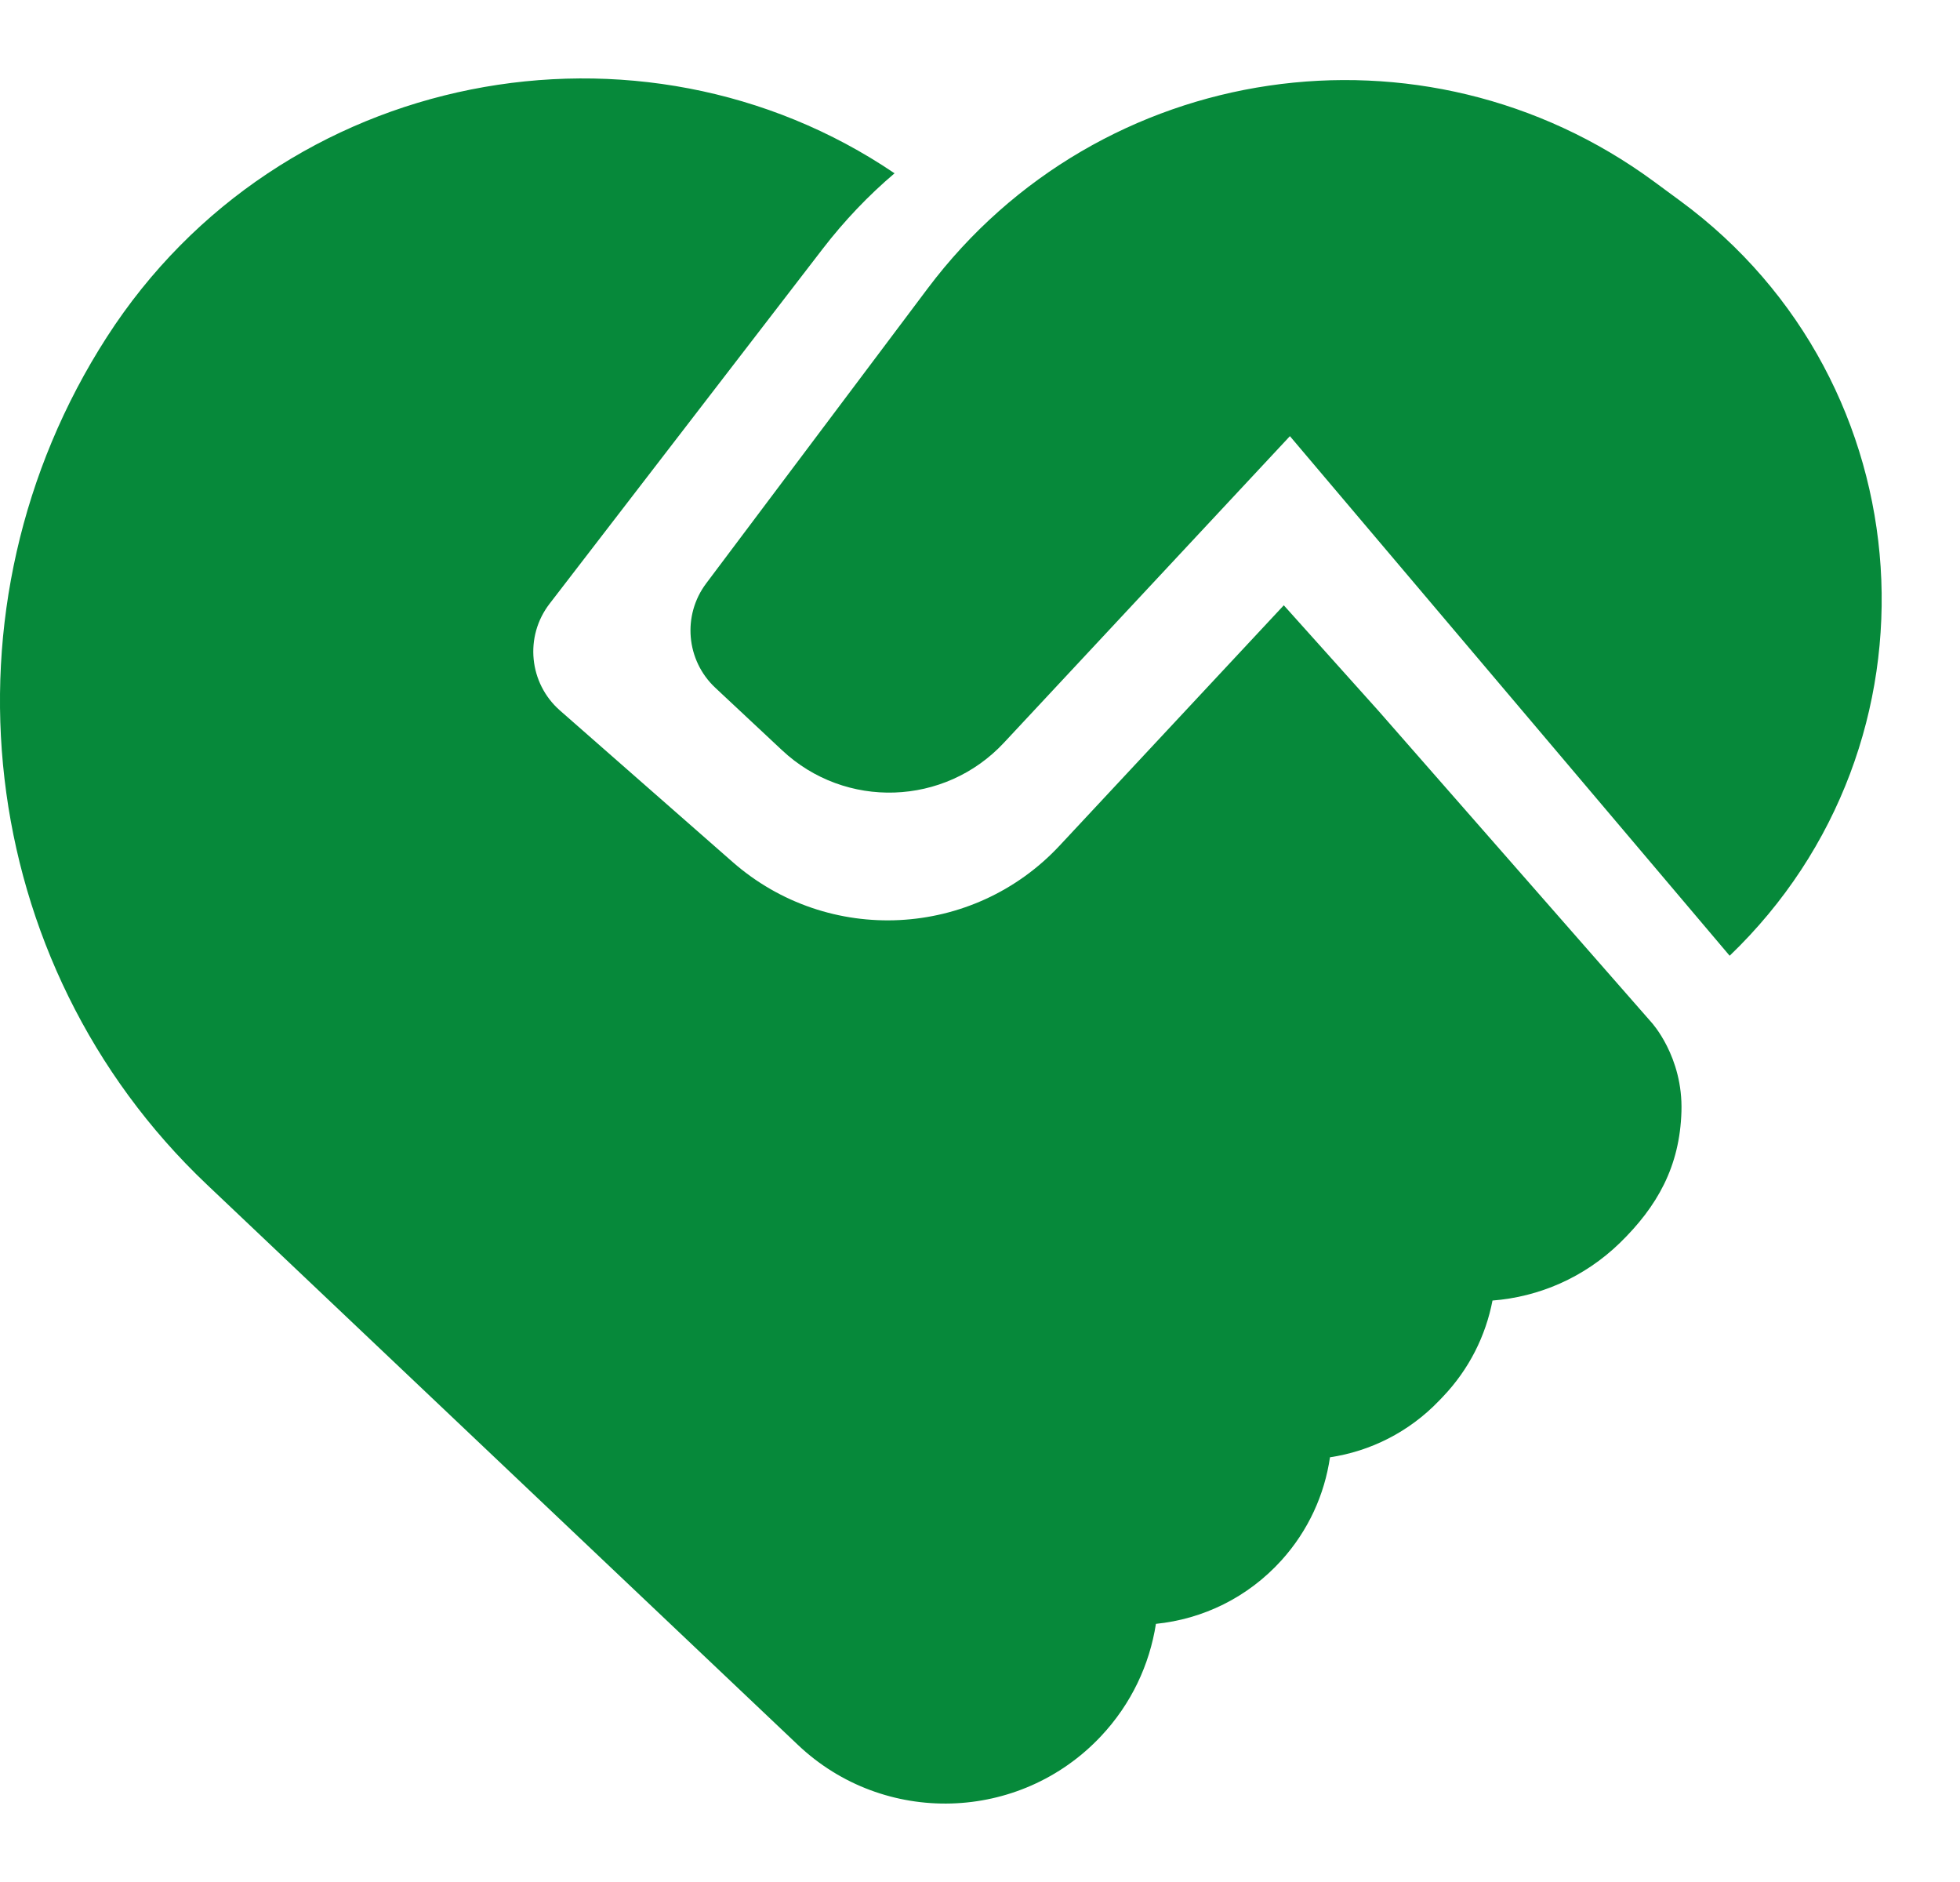 <svg id="HandsHeartFilledGreen" width="25" height="24" viewBox="0 0 25 24" fill="none" xmlns="http://www.w3.org/2000/svg">
<path fill-rule="evenodd" clip-rule="evenodd" d="M7.01 7.699L10.493 3.174C10.77 2.814 11.078 2.492 11.41 2.21C8.178 0.019 3.58 0.856 1.363 4.298C-0.846 7.728 -0.335 12.287 2.639 15.106L10.178 22.252C11.274 23.291 13.008 23.241 14.042 22.142C14.431 21.729 14.663 21.227 14.744 20.708C15.338 20.648 15.913 20.376 16.346 19.897C16.69 19.516 16.895 19.057 16.964 18.584C17.477 18.507 17.97 18.265 18.357 17.861L18.401 17.815C18.74 17.461 18.951 17.032 19.037 16.585C19.628 16.539 20.205 16.294 20.662 15.85C21.138 15.386 21.426 14.877 21.447 14.175C21.469 13.473 21.063 13.036 21.063 13.036L17.586 9.069L16.375 7.719L13.516 10.783C12.41 11.969 10.563 12.061 9.344 10.992L7.143 9.061C6.746 8.713 6.688 8.117 7.01 7.699ZM11.833 3.678L9.008 7.439C8.701 7.847 8.751 8.421 9.123 8.77L9.975 9.567C10.782 10.324 12.05 10.281 12.805 9.472L16.453 5.562L22.062 12.188C24.885 9.479 24.584 4.879 21.432 2.562L21.095 2.314C18.155 0.154 14.025 0.762 11.833 3.678Z" fill="#06893A"/>
</svg>
